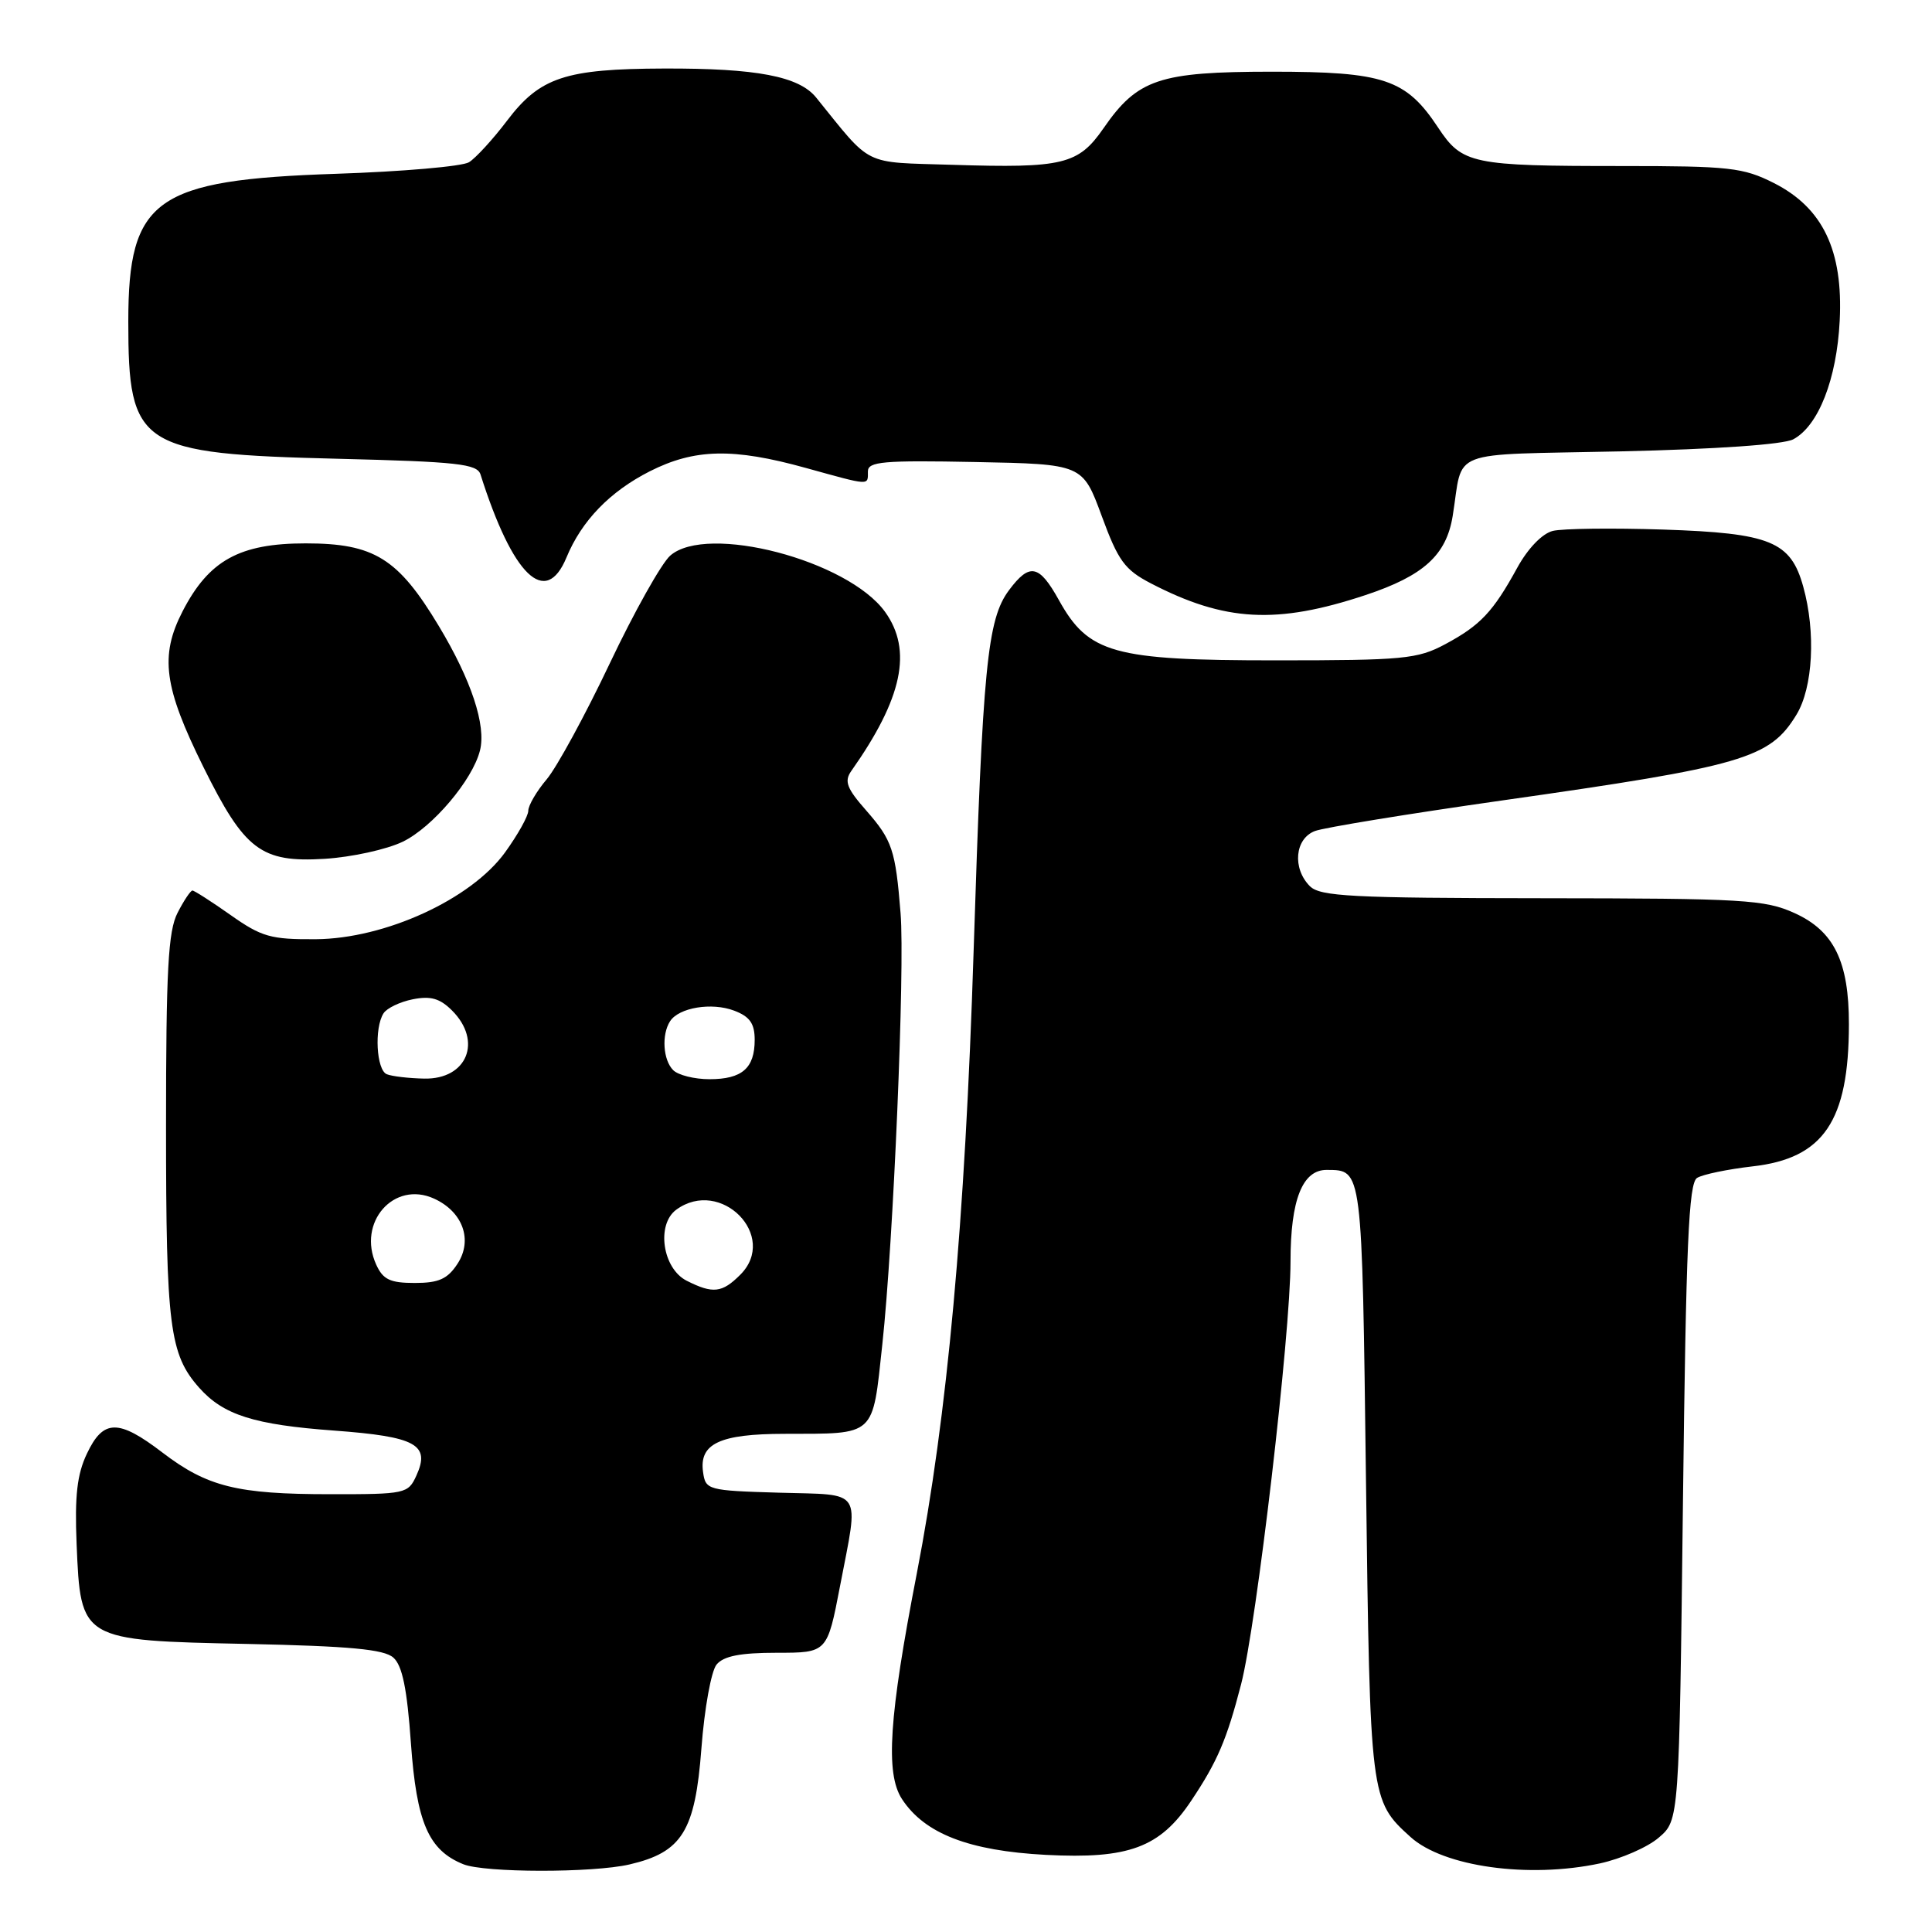 <?xml version="1.0" encoding="UTF-8" standalone="no"?>
<!DOCTYPE svg PUBLIC "-//W3C//DTD SVG 1.1//EN" "http://www.w3.org/Graphics/SVG/1.1/DTD/svg11.dtd" >
<svg xmlns="http://www.w3.org/2000/svg" xmlns:xlink="http://www.w3.org/1999/xlink" version="1.1" viewBox="0 0 256 256">
 <g >
 <path fill="currentColor"
d=" M 83.41 247.05 C 90.38 245.43 92.11 242.64 92.94 231.68 C 93.34 226.38 94.24 221.42 94.95 220.56 C 95.89 219.43 98.10 219.00 102.93 219.00 C 109.61 219.00 109.61 219.00 111.31 210.16 C 113.82 197.06 114.51 198.12 103.25 197.79 C 93.76 197.51 93.49 197.43 93.16 195.06 C 92.62 191.29 95.37 190.00 103.94 189.99 C 116.15 189.96 115.58 190.49 116.91 178.16 C 118.38 164.64 119.92 128.24 119.33 121.00 C 118.66 112.62 118.22 111.33 114.80 107.42 C 112.19 104.46 111.84 103.52 112.80 102.16 C 119.59 92.54 120.94 86.16 117.27 81.07 C 112.33 74.23 93.65 69.35 88.80 73.63 C 87.64 74.66 84.03 81.09 80.79 87.92 C 77.55 94.75 73.79 101.65 72.45 103.25 C 71.10 104.84 70.00 106.73 70.00 107.43 C 70.00 108.13 68.61 110.61 66.92 112.95 C 62.42 119.16 51.02 124.39 41.84 124.45 C 35.89 124.49 34.67 124.15 30.56 121.25 C 28.02 119.46 25.74 118.00 25.50 118.00 C 25.25 118.00 24.36 119.33 23.53 120.95 C 22.28 123.37 22.00 128.49 22.00 149.30 C 22.00 175.78 22.47 179.46 26.39 183.88 C 29.60 187.49 33.64 188.78 44.28 189.56 C 55.13 190.36 57.05 191.41 55.17 195.53 C 54.08 197.92 53.73 198.00 43.77 197.99 C 31.42 197.99 27.47 197.01 21.51 192.46 C 15.69 188.01 13.68 188.04 11.52 192.61 C 10.21 195.36 9.89 198.20 10.15 204.58 C 10.69 217.39 10.65 217.37 32.76 217.83 C 46.37 218.12 50.88 218.54 52.12 219.64 C 53.31 220.69 53.94 223.77 54.45 231.00 C 55.20 241.50 56.78 245.16 61.39 247.02 C 64.21 248.16 78.52 248.18 83.41 247.05 Z  M 212.00 246.91 C 214.81 246.30 218.32 244.77 219.80 243.49 C 222.50 241.18 222.50 241.18 223.00 199.05 C 223.41 164.83 223.76 156.77 224.87 156.08 C 225.63 155.61 228.94 154.93 232.23 154.55 C 241.63 153.49 244.98 148.55 244.99 135.72 C 245.00 127.42 243.02 123.36 237.79 120.99 C 233.86 119.21 231.07 119.04 204.32 119.02 C 179.15 119.00 174.93 118.78 173.57 117.43 C 171.21 115.06 171.57 111.11 174.25 110.11 C 175.49 109.65 186.62 107.83 199.00 106.07 C 231.03 101.52 234.50 100.51 238.04 94.70 C 240.23 91.11 240.62 83.78 238.94 77.74 C 237.28 71.74 234.60 70.64 220.40 70.17 C 213.63 69.95 207.03 70.03 205.75 70.35 C 204.35 70.70 202.45 72.67 201.05 75.22 C 197.84 81.08 196.16 82.86 191.50 85.36 C 187.82 87.33 186.00 87.50 169.00 87.50 C 147.51 87.50 144.23 86.59 140.30 79.50 C 137.68 74.79 136.43 74.55 133.70 78.20 C 130.82 82.06 130.21 88.29 129.01 126.00 C 127.87 161.99 125.53 187.59 121.48 208.50 C 117.79 227.52 117.30 235.00 119.52 238.39 C 122.52 242.97 128.38 245.24 138.58 245.78 C 149.56 246.35 153.70 244.82 157.84 238.61 C 161.31 233.42 162.55 230.52 164.45 223.18 C 166.50 215.26 171.00 176.80 171.00 167.16 C 171.00 158.97 172.58 154.99 175.81 155.02 C 180.54 155.06 180.47 154.50 181.00 196.21 C 181.54 238.38 181.56 238.58 186.90 243.41 C 191.26 247.36 202.55 248.93 212.00 246.91 Z  M 53.37 111.53 C 57.31 109.62 62.62 103.36 63.60 99.44 C 64.44 96.12 62.45 90.11 58.15 82.96 C 52.75 73.97 49.57 72.00 40.50 72.00 C 31.74 72.00 27.67 74.25 24.19 81.01 C 21.15 86.91 21.71 91.05 26.95 101.63 C 32.41 112.66 34.59 114.31 43.00 113.80 C 46.58 113.58 51.24 112.56 53.37 111.53 Z  M 180.94 78.85 C 188.64 76.29 191.65 73.56 192.49 68.36 C 193.95 59.35 191.42 60.32 214.74 59.81 C 227.45 59.52 236.32 58.90 237.62 58.21 C 240.96 56.42 243.38 50.23 243.77 42.50 C 244.24 33.18 241.53 27.53 235.04 24.25 C 230.98 22.20 229.17 22.00 214.91 22.00 C 194.99 22.00 193.76 21.74 190.56 16.91 C 186.30 10.47 183.41 9.50 168.50 9.50 C 153.59 9.51 150.73 10.47 146.21 17.01 C 142.89 21.80 140.86 22.30 126.25 21.84 C 114.16 21.46 115.65 22.20 108.14 12.92 C 105.86 10.11 100.26 9.04 88.00 9.08 C 74.90 9.12 71.55 10.23 67.18 16.00 C 65.30 18.48 63.03 20.95 62.14 21.50 C 61.24 22.05 53.30 22.74 44.50 23.03 C 20.55 23.83 17.00 26.36 17.00 42.60 C 17.00 59.22 18.40 60.14 44.83 60.79 C 60.62 61.18 63.23 61.47 63.67 62.87 C 67.94 76.33 72.30 80.53 75.06 73.87 C 77.07 69.00 80.82 65.13 86.10 62.45 C 92.03 59.45 97.14 59.33 106.76 62.00 C 115.40 64.39 115.00 64.37 115.00 62.47 C 115.00 61.16 117.01 60.98 129.23 61.22 C 143.45 61.50 143.45 61.50 145.98 68.36 C 148.17 74.32 149.02 75.49 152.50 77.30 C 162.29 82.38 169.16 82.76 180.94 78.85 Z  M 91.00 169.71 C 87.79 168.10 86.93 162.26 89.61 160.29 C 95.51 155.98 103.20 163.80 98.09 168.91 C 95.68 171.32 94.47 171.46 91.00 169.71 Z  M 49.85 167.57 C 47.30 161.98 52.19 156.40 57.51 158.82 C 61.33 160.56 62.68 164.31 60.62 167.46 C 59.30 169.48 58.13 170.00 54.96 170.00 C 51.69 170.00 50.75 169.55 49.85 167.57 Z  M 51.25 142.34 C 49.87 141.78 49.57 136.22 50.82 134.27 C 51.25 133.59 52.99 132.75 54.70 132.41 C 57.06 131.94 58.29 132.29 59.90 133.90 C 63.96 137.96 61.89 143.04 56.21 142.92 C 54.17 142.88 51.94 142.62 51.25 142.34 Z  M 89.20 141.80 C 87.86 140.46 87.64 137.12 88.78 135.33 C 89.94 133.51 94.30 132.78 97.29 133.92 C 99.35 134.70 100.00 135.62 100.00 137.78 C 100.00 141.55 98.33 143.00 94.00 143.00 C 92.02 143.00 89.86 142.46 89.20 141.80 Z "/>
</g>
</svg>